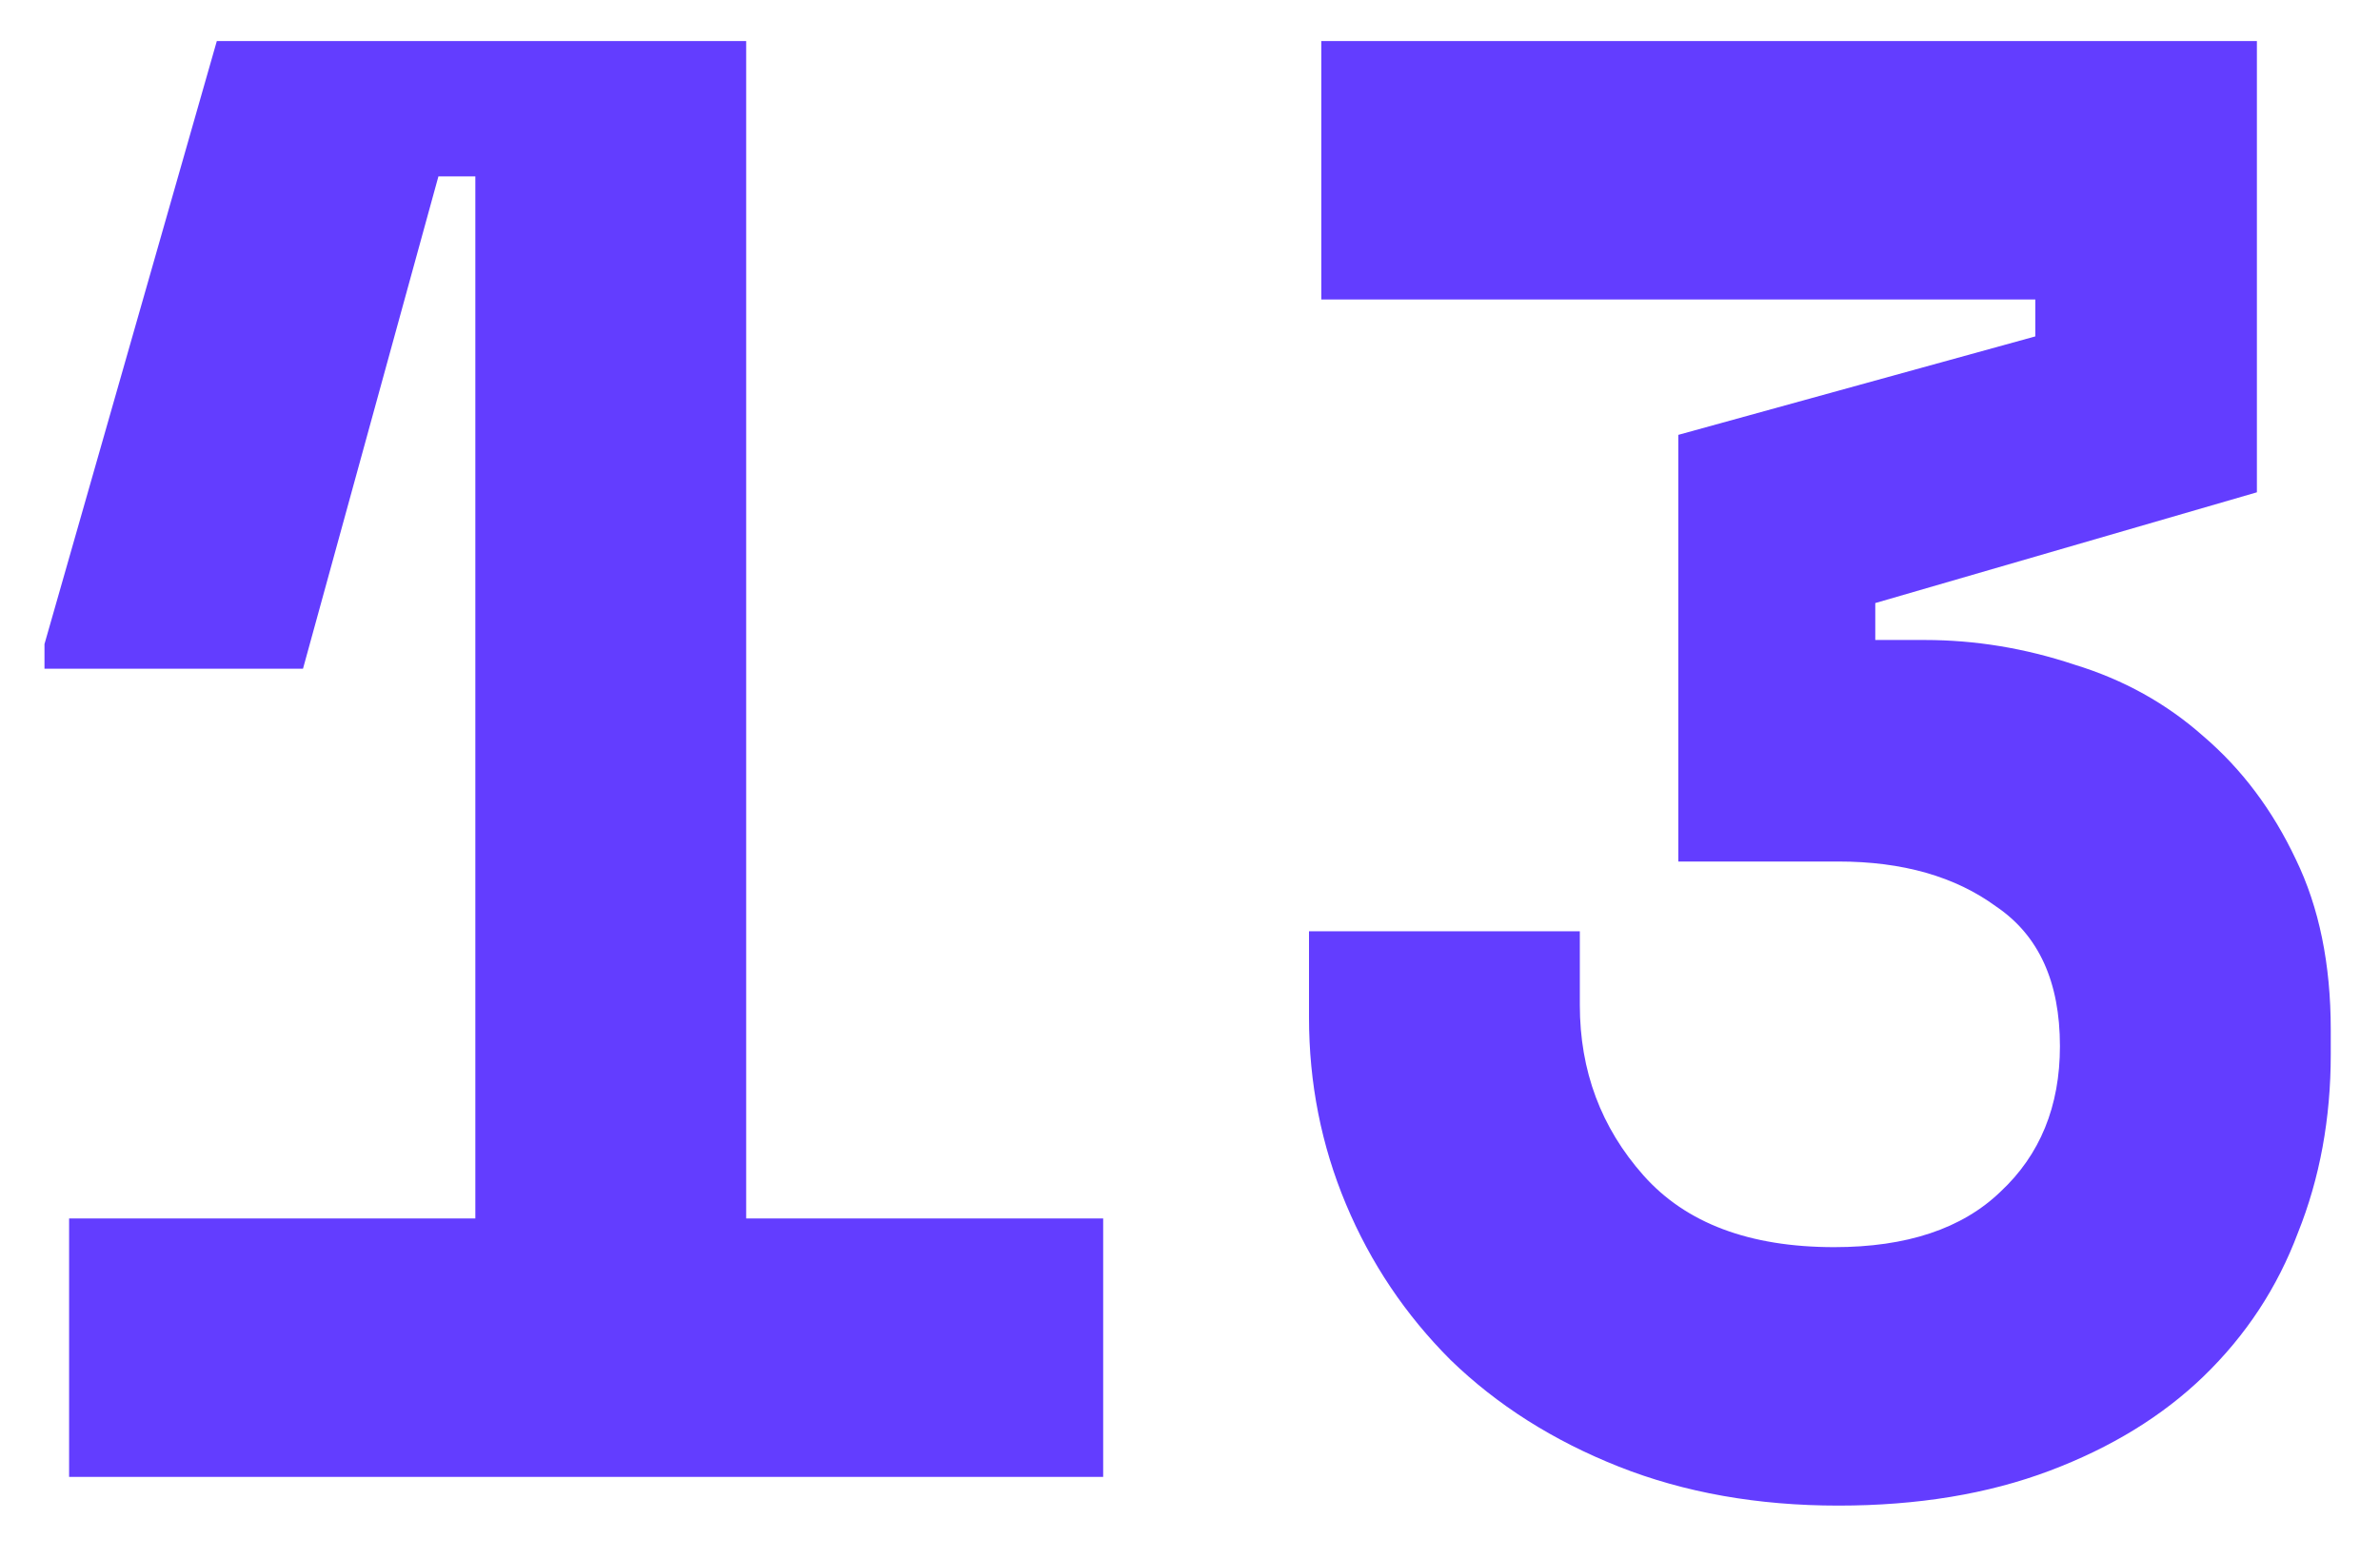<svg width="29" height="19" viewBox="0 0 29 19" fill="none" xmlns="http://www.w3.org/2000/svg">
<path d="M5.792 14.85V2.15H5.342L3.692 8.15H0.542V7.85L2.642 0.5H9.092V14.85H13.442V18H0.842V14.85H5.792ZM20.45 10.5V5.3L24.8 4.1V3.65H16.1V0.5H27.5V6L22.85 7.35V7.8H23.45C24.067 7.8 24.675 7.9 25.275 8.1C25.875 8.283 26.4 8.575 26.85 8.975C27.317 9.375 27.692 9.875 27.975 10.475C28.258 11.058 28.4 11.75 28.4 12.55V12.85C28.4 13.633 28.267 14.358 28 15.025C27.75 15.692 27.367 16.275 26.85 16.775C26.35 17.258 25.725 17.642 24.975 17.925C24.225 18.208 23.367 18.35 22.4 18.35C21.417 18.35 20.525 18.192 19.725 17.875C18.925 17.558 18.242 17.125 17.675 16.575C17.125 16.025 16.7 15.392 16.4 14.675C16.1 13.958 15.95 13.2 15.95 12.4V11.35H19.25V12.25C19.25 13.05 19.508 13.742 20.025 14.325C20.542 14.908 21.317 15.2 22.35 15.2C23.233 15.2 23.908 14.975 24.375 14.525C24.858 14.075 25.1 13.483 25.1 12.75C25.1 11.967 24.842 11.4 24.325 11.05C23.825 10.683 23.183 10.5 22.4 10.5H20.45Z" fill="#633DFF"/>
</svg>
